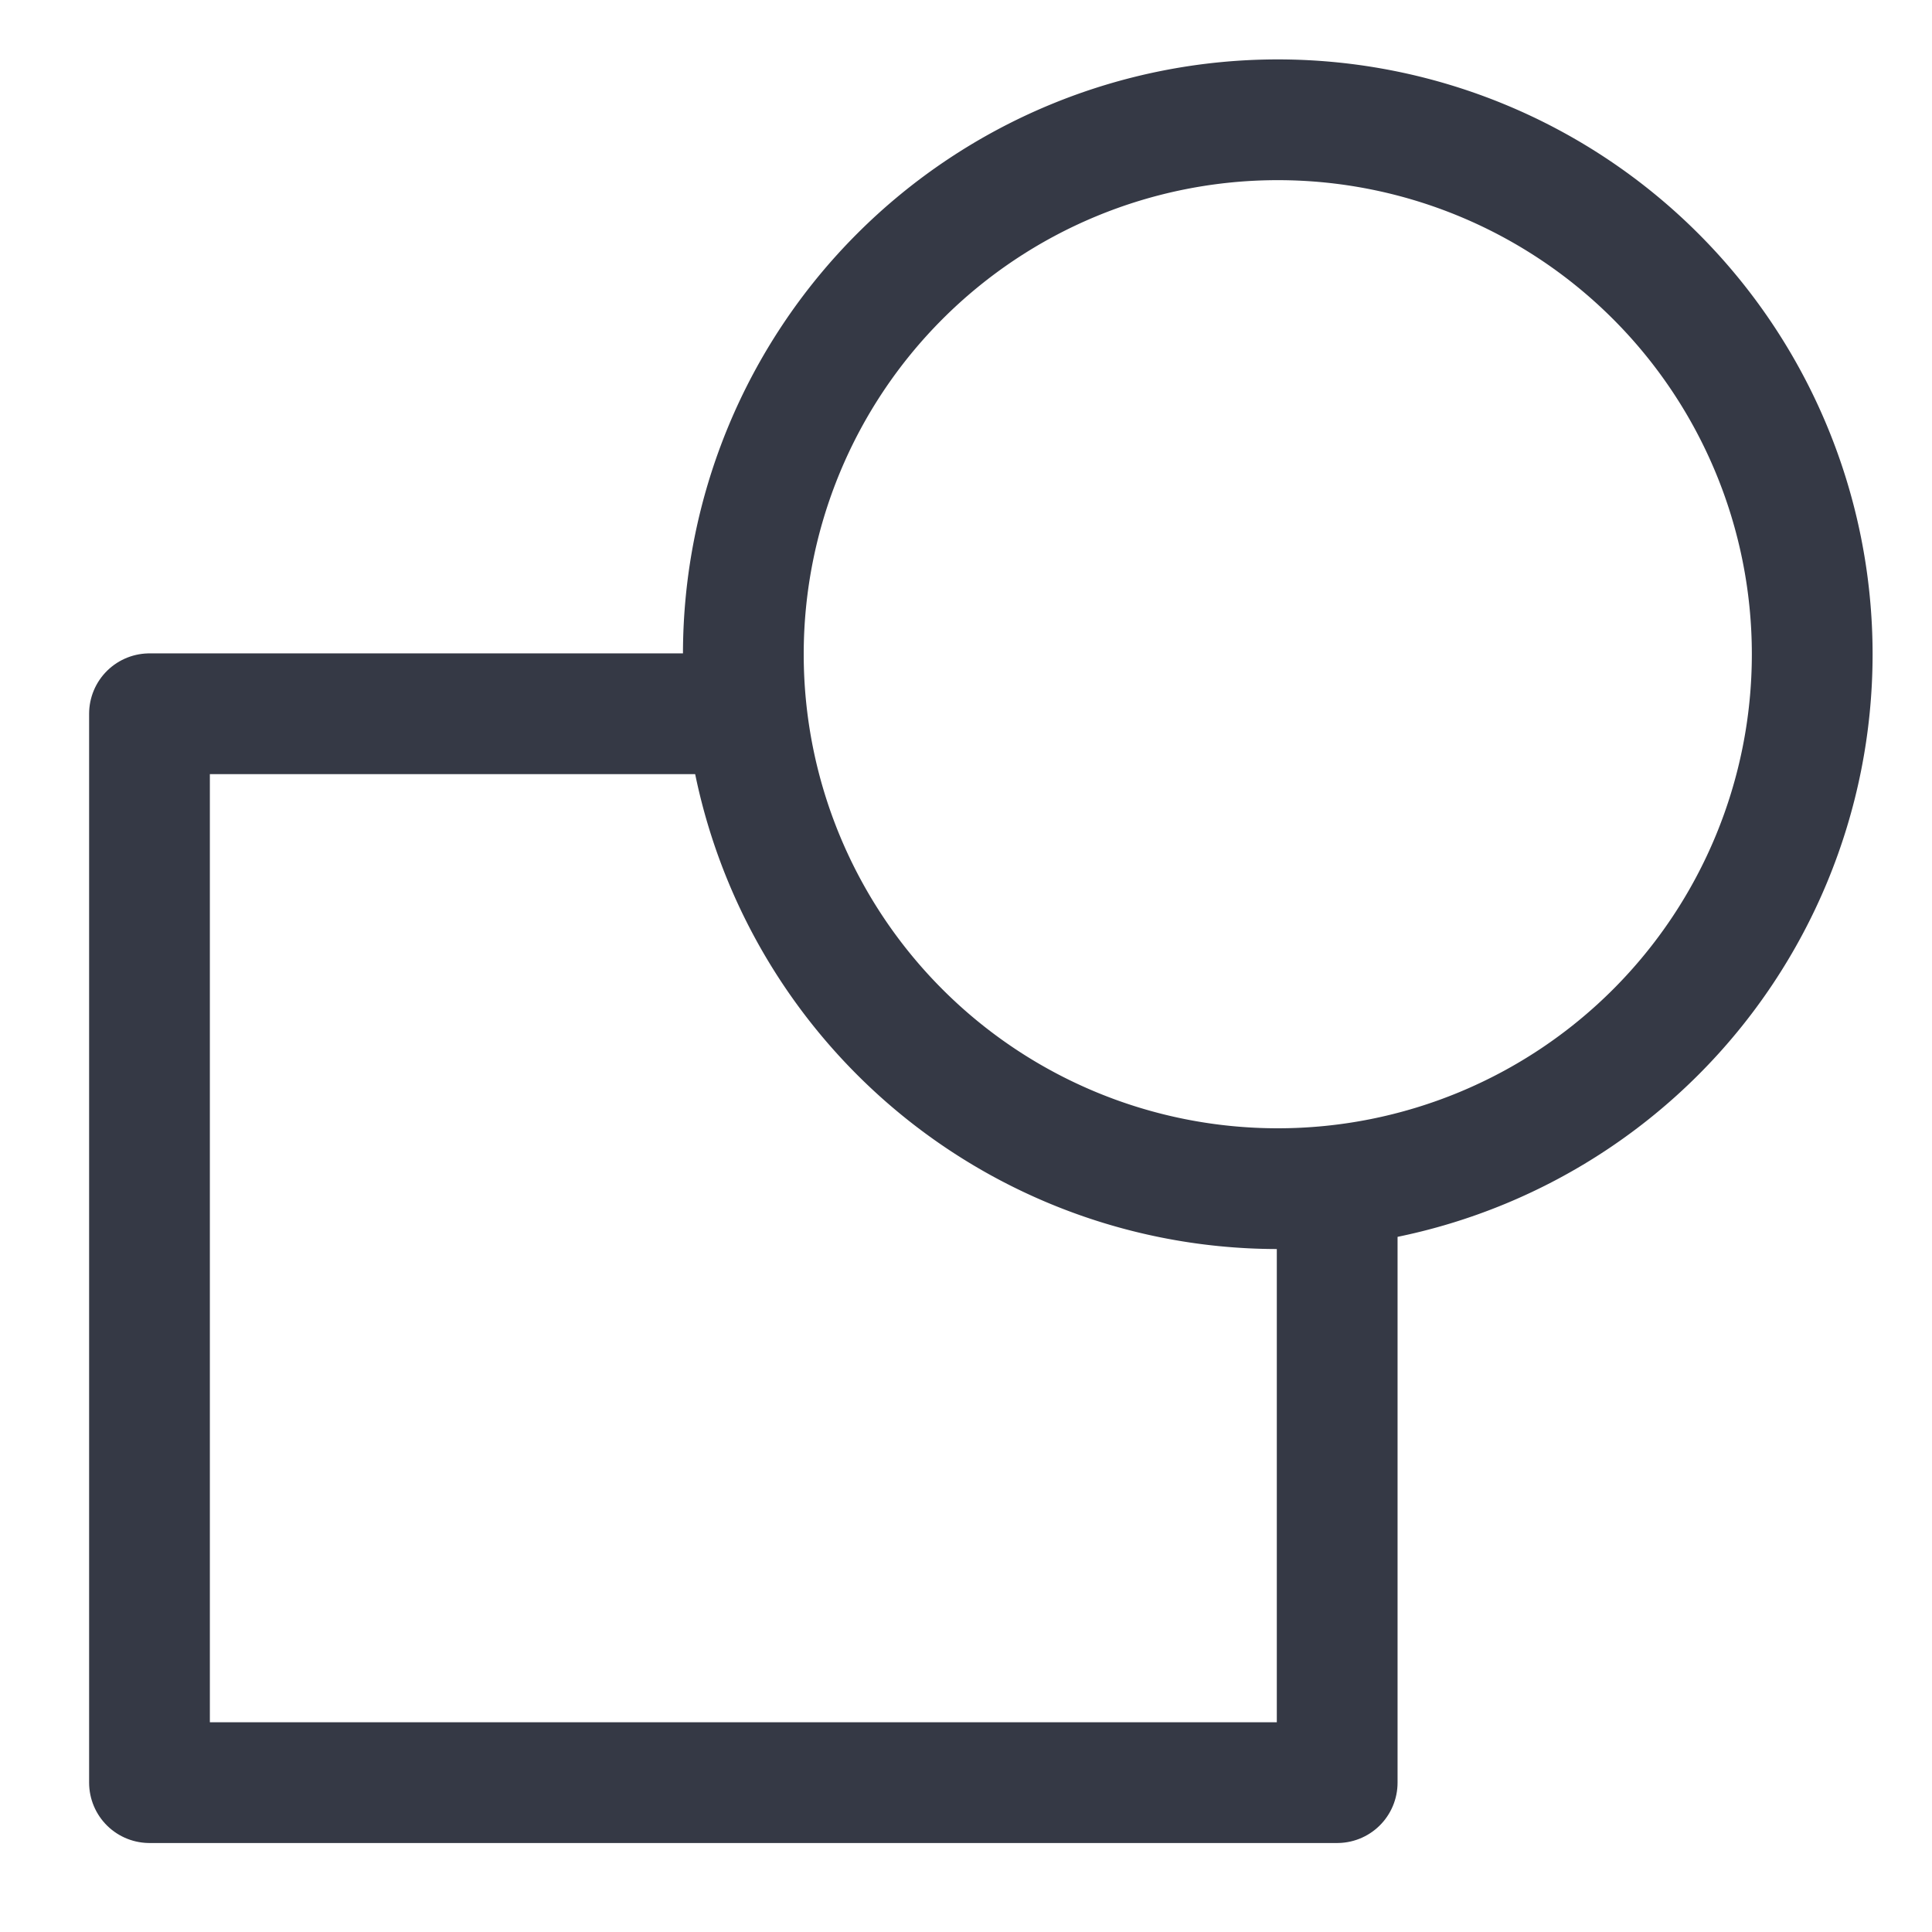 <?xml version="1.0" encoding="UTF-8" standalone="no"?>
<svg
   xmlns:dc="http://purl.org/dc/elements/1.1/"
   xmlns:cc="http://creativecommons.org/ns#"
   xmlns:rdf="http://www.w3.org/1999/02/22-rdf-syntax-ns#"
   xmlns:svg="http://www.w3.org/2000/svg"
   xmlns="http://www.w3.org/2000/svg"
   xmlns:sodipodi="http://sodipodi.sourceforge.net/DTD/sodipodi-0.dtd"
   xmlns:inkscape="http://www.inkscape.org/namespaces/inkscape"
   version="1.1"
   width="16"
   height="16"
   id="svg7404"
   inkscape:version="0.91 r"
   sodipodi:docname="object-group.svg">
  <sodipodi:namedview
     pagecolor="#ffffff"
     bordercolor="#666666"
     borderopacity="1"
     objecttolerance="10"
     gridtolerance="10"
     guidetolerance="10"
     inkscape:pageopacity="0"
     inkscape:pageshadow="2"
     inkscape:window-width="1626"
     inkscape:window-height="931"
     id="namedview4162"
     showgrid="false"
     inkscape:zoom="49.4375"
     inkscape:cx="4.5208597"
     inkscape:cy="8"
     inkscape:current-layer="selection_ungroup"
     inkscape:window-x="75"
     inkscape:window-y="34"
     inkscape:window-maximized="0" />
  <defs
     id="defs7406" />
  <g
     id="layer1">
    <g
       transform="translate(-4.560529e-6,0)"
       id="selection_ungroup">
      <path
         d="m 15.008,5.418 a 4.426,4.426 0 0 1 -8.852,0 4.426,4.426 0 1 1 8.852,0 z"
         id="path10031"
         style="fill:none;fill-opacity:1;stroke:#353945;stroke-width:1;stroke-linecap:butt;stroke-linejoin:round;stroke-miterlimit:0;stroke-dasharray:none;stroke-dashoffset:0;stroke-opacity:1"
         inkscape:connector-curvature="0" />
      <path
         inkscape:connector-curvature="0"
         style="fill:none;fill-opacity:1;stroke:#353945;stroke-width:1;stroke-linecap:butt;stroke-linejoin:round;stroke-miterlimit:0;stroke-dasharray:none;stroke-dashoffset:0;stroke-opacity:1"
         d="m 11.074,9.811 -10e-7,4.952 -9.836,0 0,-8.852 0,0 4.949,0"
         id="path4170" />
    </g>
  </g>
</svg>
